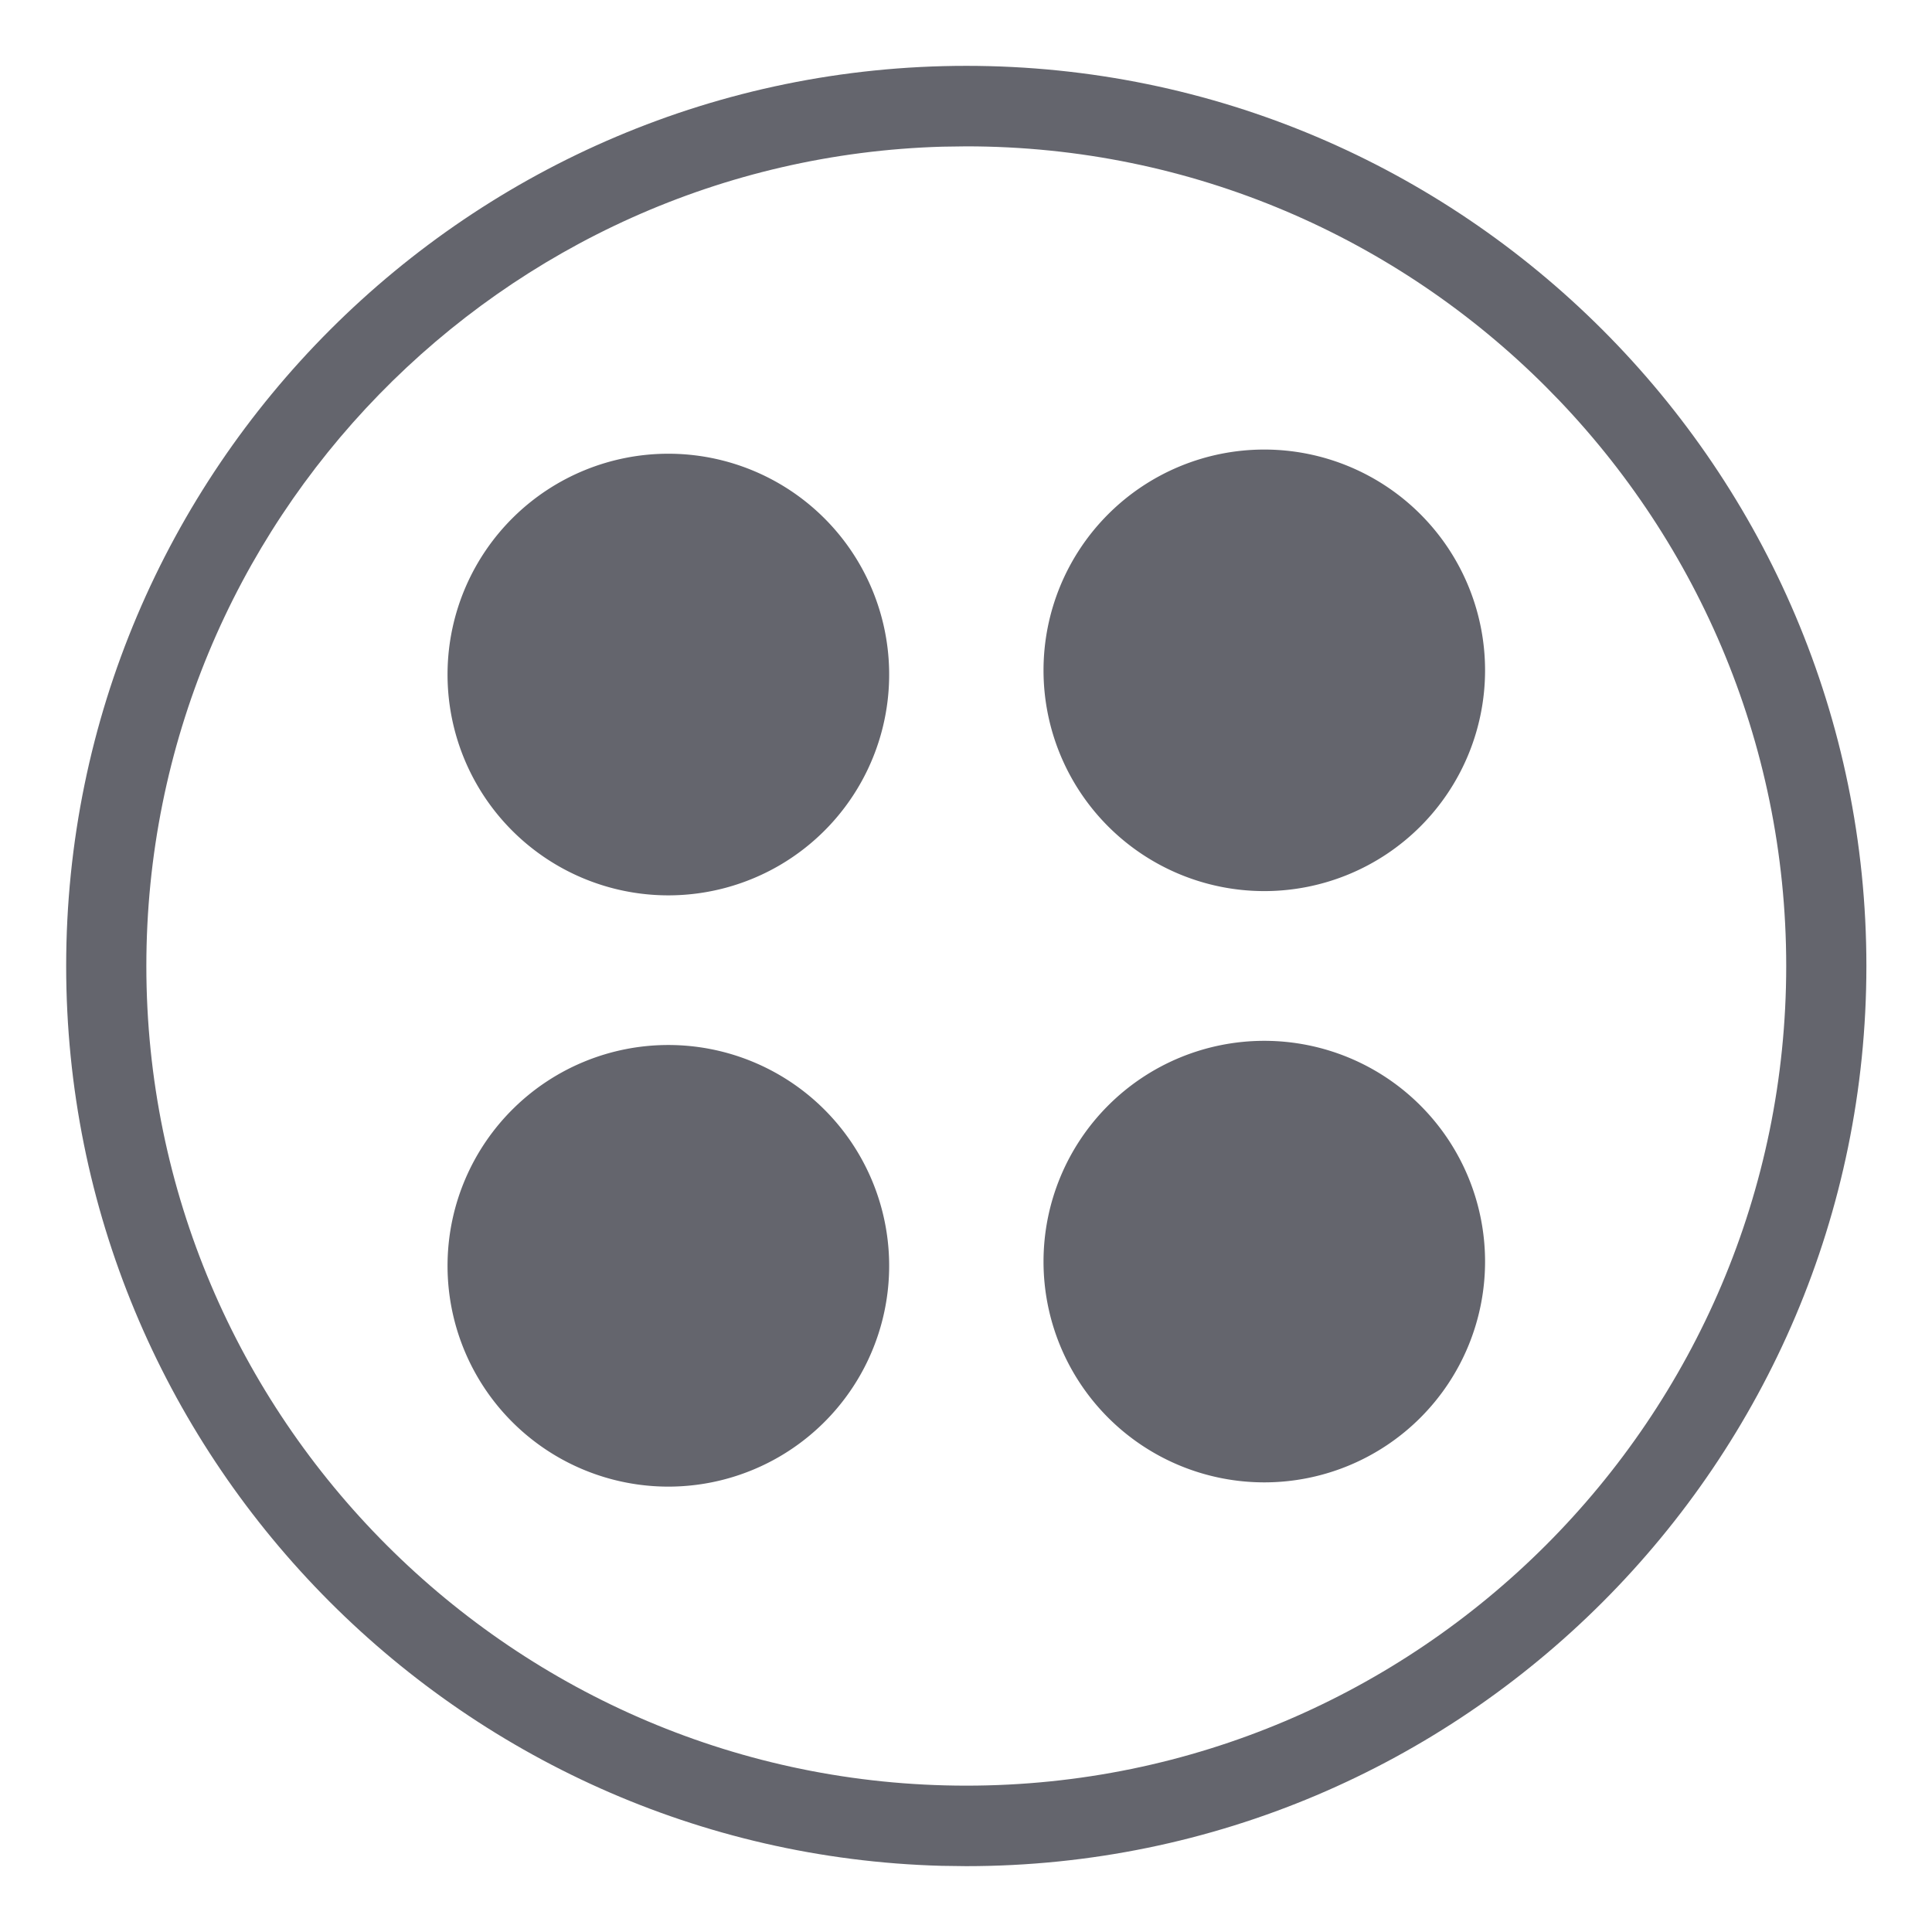 <svg width="24" height="24" fill="none" xmlns="http://www.w3.org/2000/svg"><path d="M11.045 8.327a2.743 2.743 0 1 1-5.485 0 2.743 2.743 0 0 1 5.485 0ZM18.448 8.327a2.742 2.742 0 1 1-5.485 0 2.742 2.742 0 0 1 5.485 0ZM11.045 15.672a2.743 2.743 0 1 1-5.485 0 2.743 2.743 0 0 1 5.485 0ZM18.448 15.672a2.742 2.742 0 1 1-5.485 0 2.742 2.742 0 0 1 5.485 0Z" fill="#64656D"/><path fill-rule="evenodd" clip-rule="evenodd" d="M23.185 12C23.185 5.834 18.17.818 12.004.818 5.838.818.822 5.834.822 12c0 6.063 4.85 11.014 10.874 11.178l.308.004c6.166 0 11.181-5.016 11.181-11.182ZM1.818 12c0-5.516 4.41-10.021 9.891-10.178l.295-.004c5.616 0 10.185 4.568 10.185 10.182 0 5.614-4.57 10.182-10.185 10.182-5.616 0-10.186-4.568-10.186-10.182Z" fill="#64656D"/></svg>